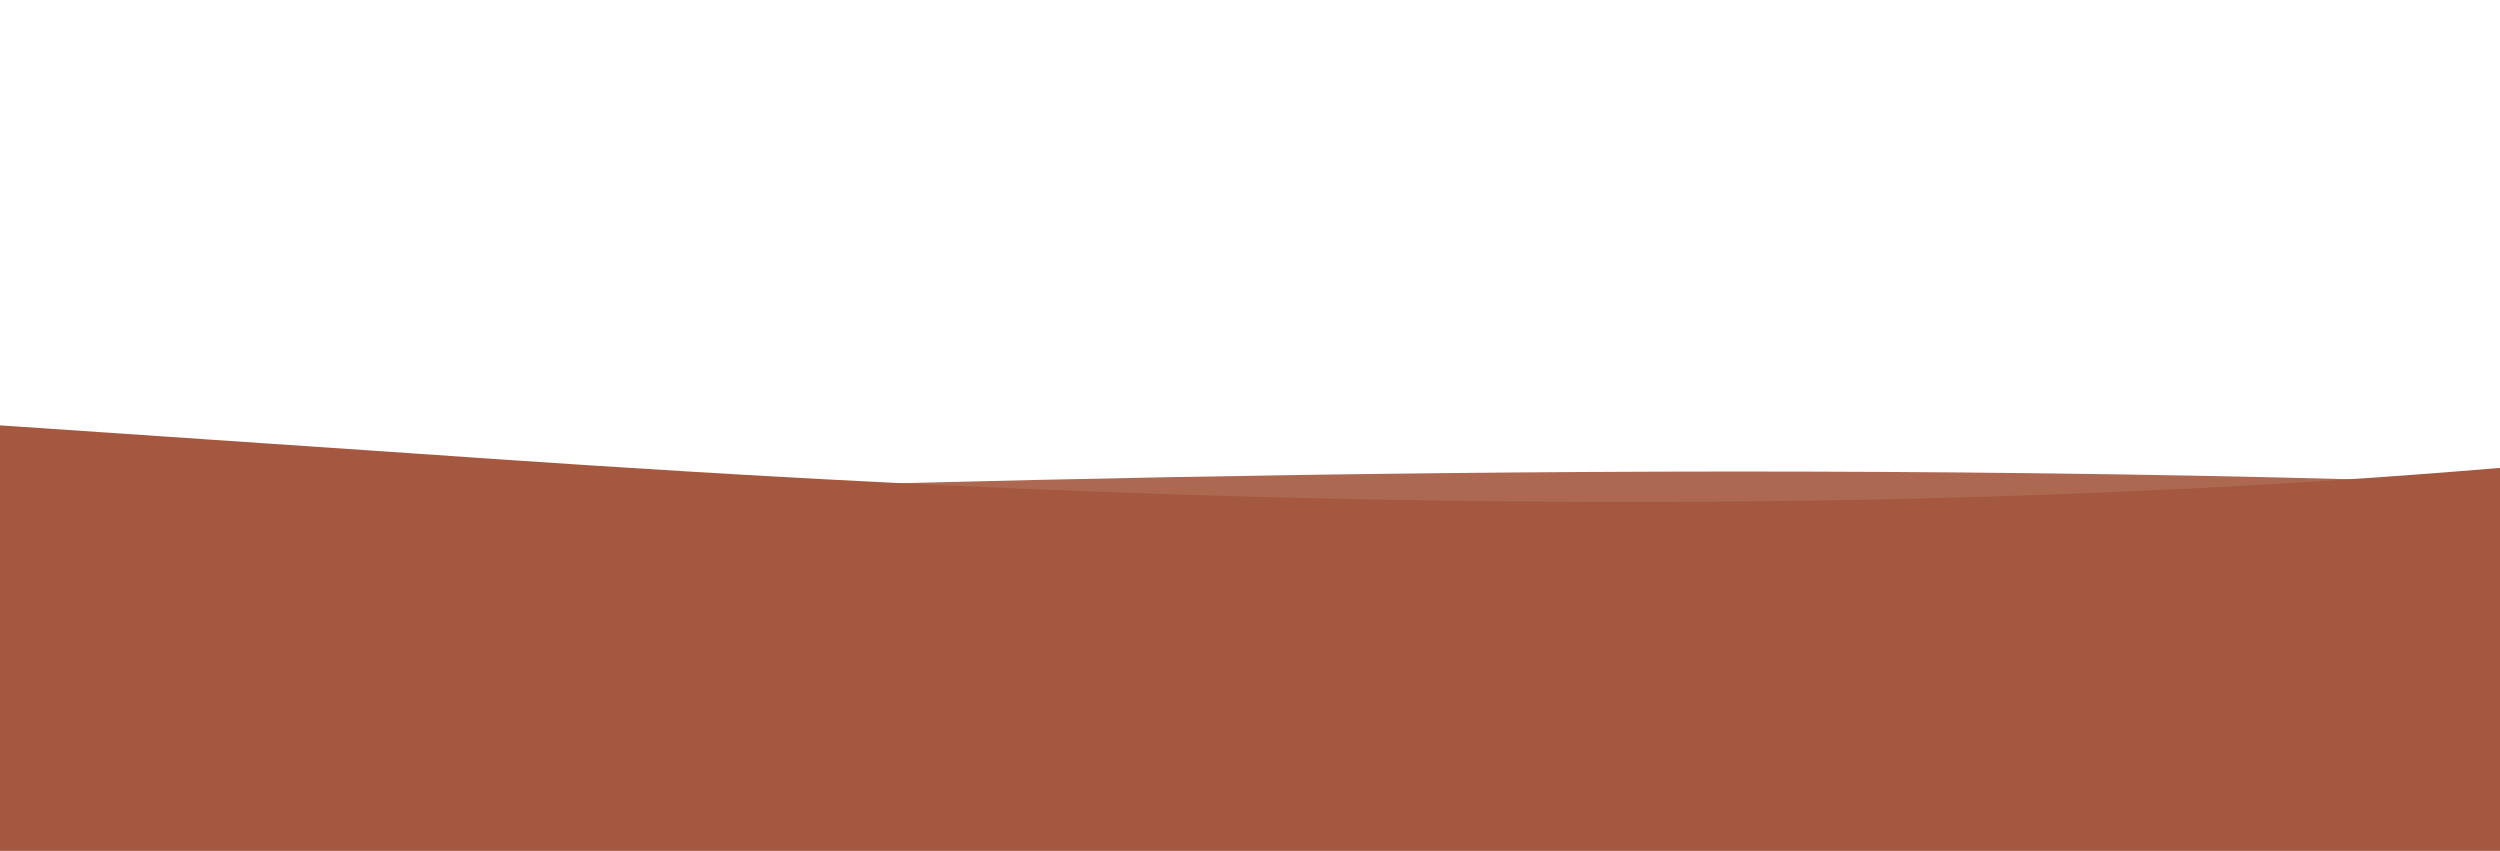 <?xml version="1.0" standalone="no"?>
<svg xmlns:xlink="http://www.w3.org/1999/xlink" id="wave" style="transform:rotate(0deg); transition: 0.3s" viewBox="0 0 1440 490" version="1.1" xmlns="http://www.w3.org/2000/svg"><defs><linearGradient id="sw-gradient-0" x1="0" x2="0" y1="1" y2="0"><stop stop-color="rgba(164, 88, 64, 1)" offset="0%"/><stop stop-color="rgba(164, 88, 64, 1)" offset="100%"/></linearGradient></defs><path style="transform:translate(0, 0px); opacity:1" fill="url(#sw-gradient-0)" d="M0,245L240,261.3C480,278,960,310,1440,269.5C1920,229,2400,114,2880,130.7C3360,147,3840,294,4320,326.7C4800,359,5280,278,5760,220.5C6240,163,6720,131,7200,98C7680,65,8160,33,8640,81.7C9120,131,9600,261,10080,269.5C10560,278,11040,163,11520,155.2C12000,147,12480,245,12960,253.2C13440,261,13920,180,14400,138.8C14880,98,15360,98,15840,98C16320,98,16800,98,17280,130.7C17760,163,18240,229,18720,261.3C19200,294,19680,294,20160,269.5C20640,245,21120,196,21600,220.5C22080,245,22560,343,23040,326.7C23520,310,24000,180,24480,163.3C24960,147,25440,245,25920,294C26400,343,26880,343,27360,351.2C27840,359,28320,376,28800,334.8C29280,294,29760,196,30240,179.7C30720,163,31200,229,31680,277.7C32160,327,32640,359,33120,334.8C33600,310,34080,229,34320,187.8L34560,147L34560,490L34320,490C34080,490,33600,490,33120,490C32640,490,32160,490,31680,490C31200,490,30720,490,30240,490C29760,490,29280,490,28800,490C28320,490,27840,490,27360,490C26880,490,26400,490,25920,490C25440,490,24960,490,24480,490C24000,490,23520,490,23040,490C22560,490,22080,490,21600,490C21120,490,20640,490,20160,490C19680,490,19200,490,18720,490C18240,490,17760,490,17280,490C16800,490,16320,490,15840,490C15360,490,14880,490,14400,490C13920,490,13440,490,12960,490C12480,490,12000,490,11520,490C11040,490,10560,490,10080,490C9600,490,9120,490,8640,490C8160,490,7680,490,7200,490C6720,490,6240,490,5760,490C5280,490,4800,490,4320,490C3840,490,3360,490,2880,490C2400,490,1920,490,1440,490C960,490,480,490,240,490L0,490Z"/><defs><linearGradient id="sw-gradient-1" x1="0" x2="0" y1="1" y2="0"><stop stop-color="rgba(164, 88, 64, 1)" offset="0%"/><stop stop-color="rgba(164, 88, 64, 1)" offset="100%"/></linearGradient></defs><path style="transform:translate(0, 50px); opacity:0.9" fill="url(#sw-gradient-1)" d="M0,245L240,236.8C480,229,960,212,1440,228.7C1920,245,2400,294,2880,261.3C3360,229,3840,114,4320,106.2C4800,98,5280,196,5760,212.3C6240,229,6720,163,7200,122.5C7680,82,8160,65,8640,89.8C9120,114,9600,180,10080,204.2C10560,229,11040,212,11520,196C12000,180,12480,163,12960,138.8C13440,114,13920,82,14400,130.7C14880,180,15360,310,15840,351.2C16320,392,16800,343,17280,302.2C17760,261,18240,229,18720,187.8C19200,147,19680,98,20160,98C20640,98,21120,147,21600,212.3C22080,278,22560,359,23040,400.2C23520,441,24000,441,24480,392C24960,343,25440,245,25920,187.8C26400,131,26880,114,27360,106.2C27840,98,28320,98,28800,155.2C29280,212,29760,327,30240,334.8C30720,343,31200,245,31680,179.7C32160,114,32640,82,33120,73.5C33600,65,34080,82,34320,89.8L34560,98L34560,490L34320,490C34080,490,33600,490,33120,490C32640,490,32160,490,31680,490C31200,490,30720,490,30240,490C29760,490,29280,490,28800,490C28320,490,27840,490,27360,490C26880,490,26400,490,25920,490C25440,490,24960,490,24480,490C24000,490,23520,490,23040,490C22560,490,22080,490,21600,490C21120,490,20640,490,20160,490C19680,490,19200,490,18720,490C18240,490,17760,490,17280,490C16800,490,16320,490,15840,490C15360,490,14880,490,14400,490C13920,490,13440,490,12960,490C12480,490,12000,490,11520,490C11040,490,10560,490,10080,490C9600,490,9120,490,8640,490C8160,490,7680,490,7200,490C6720,490,6240,490,5760,490C5280,490,4800,490,4320,490C3840,490,3360,490,2880,490C2400,490,1920,490,1440,490C960,490,480,490,240,490L0,490Z"/></svg>